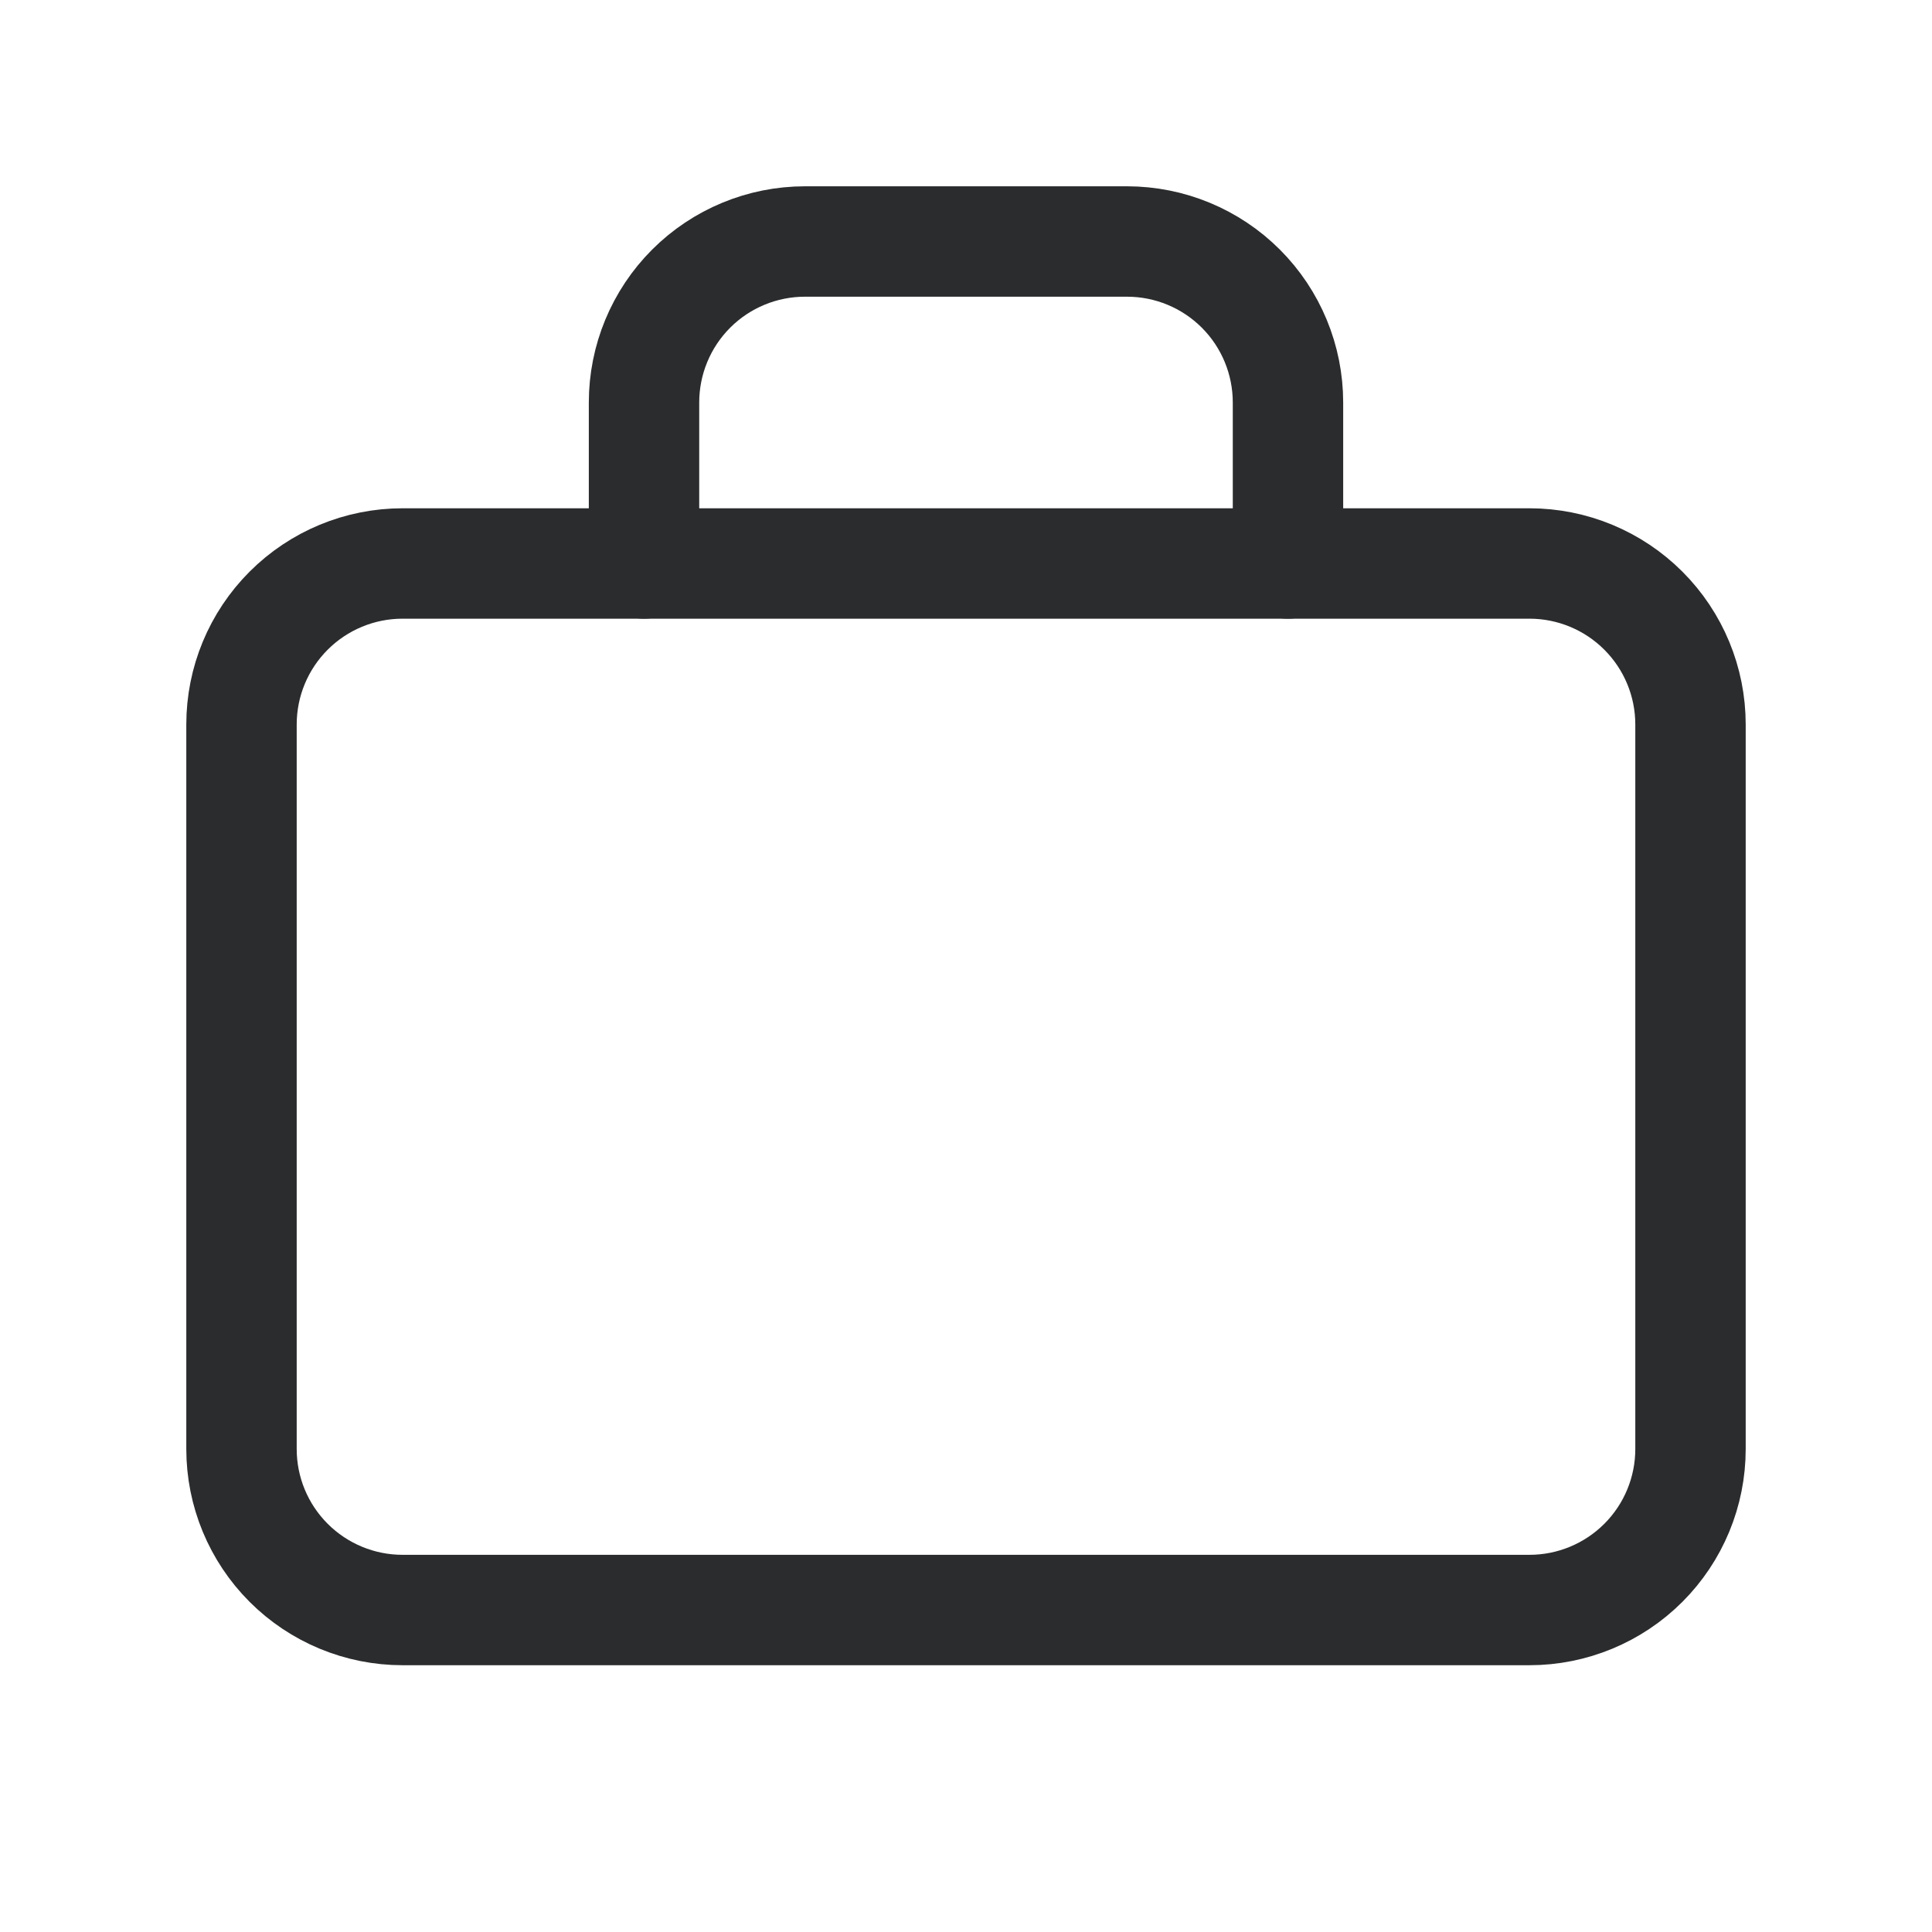 <svg width="35" height="35" viewBox="0 0 35 35" fill="none" xmlns="http://www.w3.org/2000/svg">
<g clip-path="url(#clip0_200_6)">
<path d="M4.375 13.125C4.375 12.351 4.682 11.61 5.229 11.063C5.776 10.516 6.518 10.208 7.292 10.208H27.708C28.482 10.208 29.224 10.516 29.771 11.063C30.318 11.61 30.625 12.351 30.625 13.125V26.25C30.625 27.024 30.318 27.765 29.771 28.312C29.224 28.859 28.482 29.167 27.708 29.167H7.292C6.518 29.167 5.776 28.859 5.229 28.312C4.682 27.765 4.375 27.024 4.375 26.25V13.125Z" stroke="#2B2C2D" stroke-width="2" stroke-linecap="round" stroke-linejoin="round"/>
<path d="M11.667 10.208V7.292C11.667 6.518 11.974 5.776 12.521 5.229C13.068 4.682 13.81 4.375 14.583 4.375H20.417C21.19 4.375 21.932 4.682 22.479 5.229C23.026 5.776 23.333 6.518 23.333 7.292V10.208" stroke="#2B2C2D" stroke-width="2" stroke-linecap="round" stroke-linejoin="round"/>
</g>
<defs>
<clipPath id="clip0_200_6">
<rect width="35" height="35" fill="white"/>
</clipPath>
</defs>
</svg>

